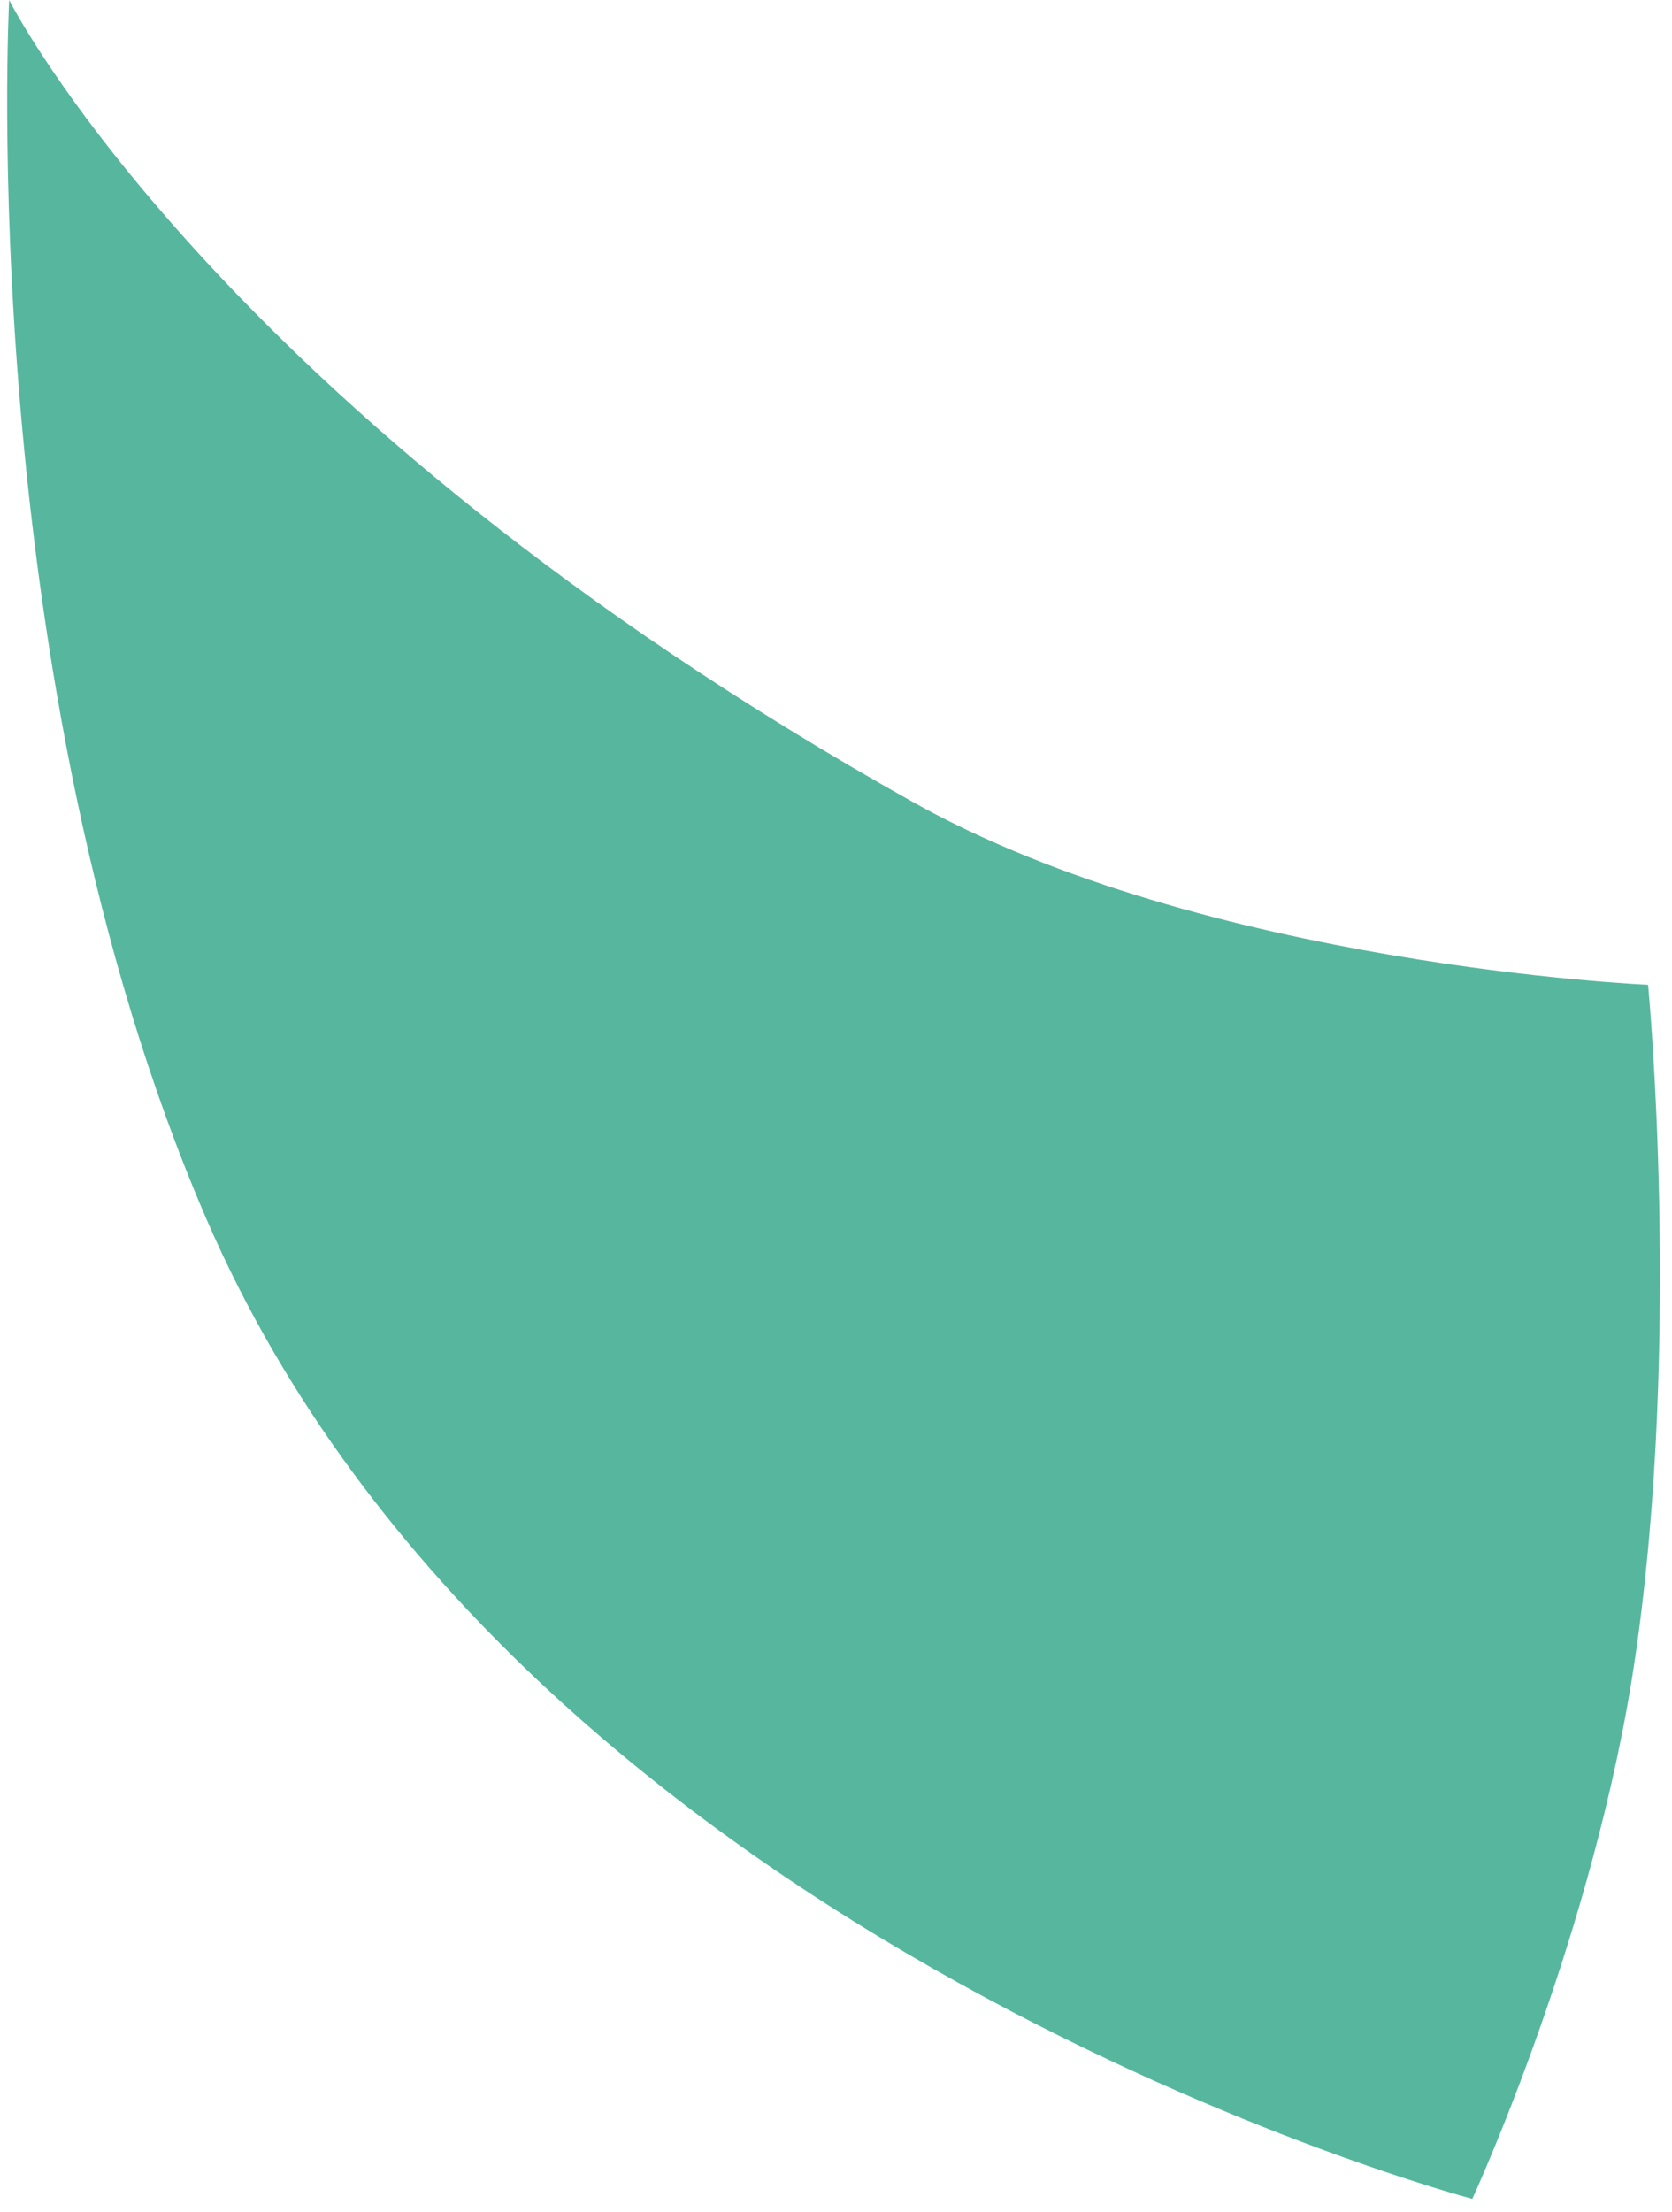 <?xml version="1.0" encoding="UTF-8"?>
<svg id="Livello_2" data-name="Livello 2" xmlns="http://www.w3.org/2000/svg" version="1.1" viewBox="0 0 237.8 314.5">
  <defs>
    <style>
      .cls-1 {
        fill: #56b79e;
        stroke-width: 0px;
      }
    </style>
  </defs>
  <path class="cls-1" d="M209.4,312.6S74.3,277,29.4,173.4C-3.8,96.7,1.3,0,1.3,0c0,0,29.4,58.5,128.5,114,41.5,23.3,104.6,26,104.6,26,0,0,4.8,50.1-1.8,95.4-5.7,39.3-23.2,77.2-23.2,77.2Z"/>
</svg>